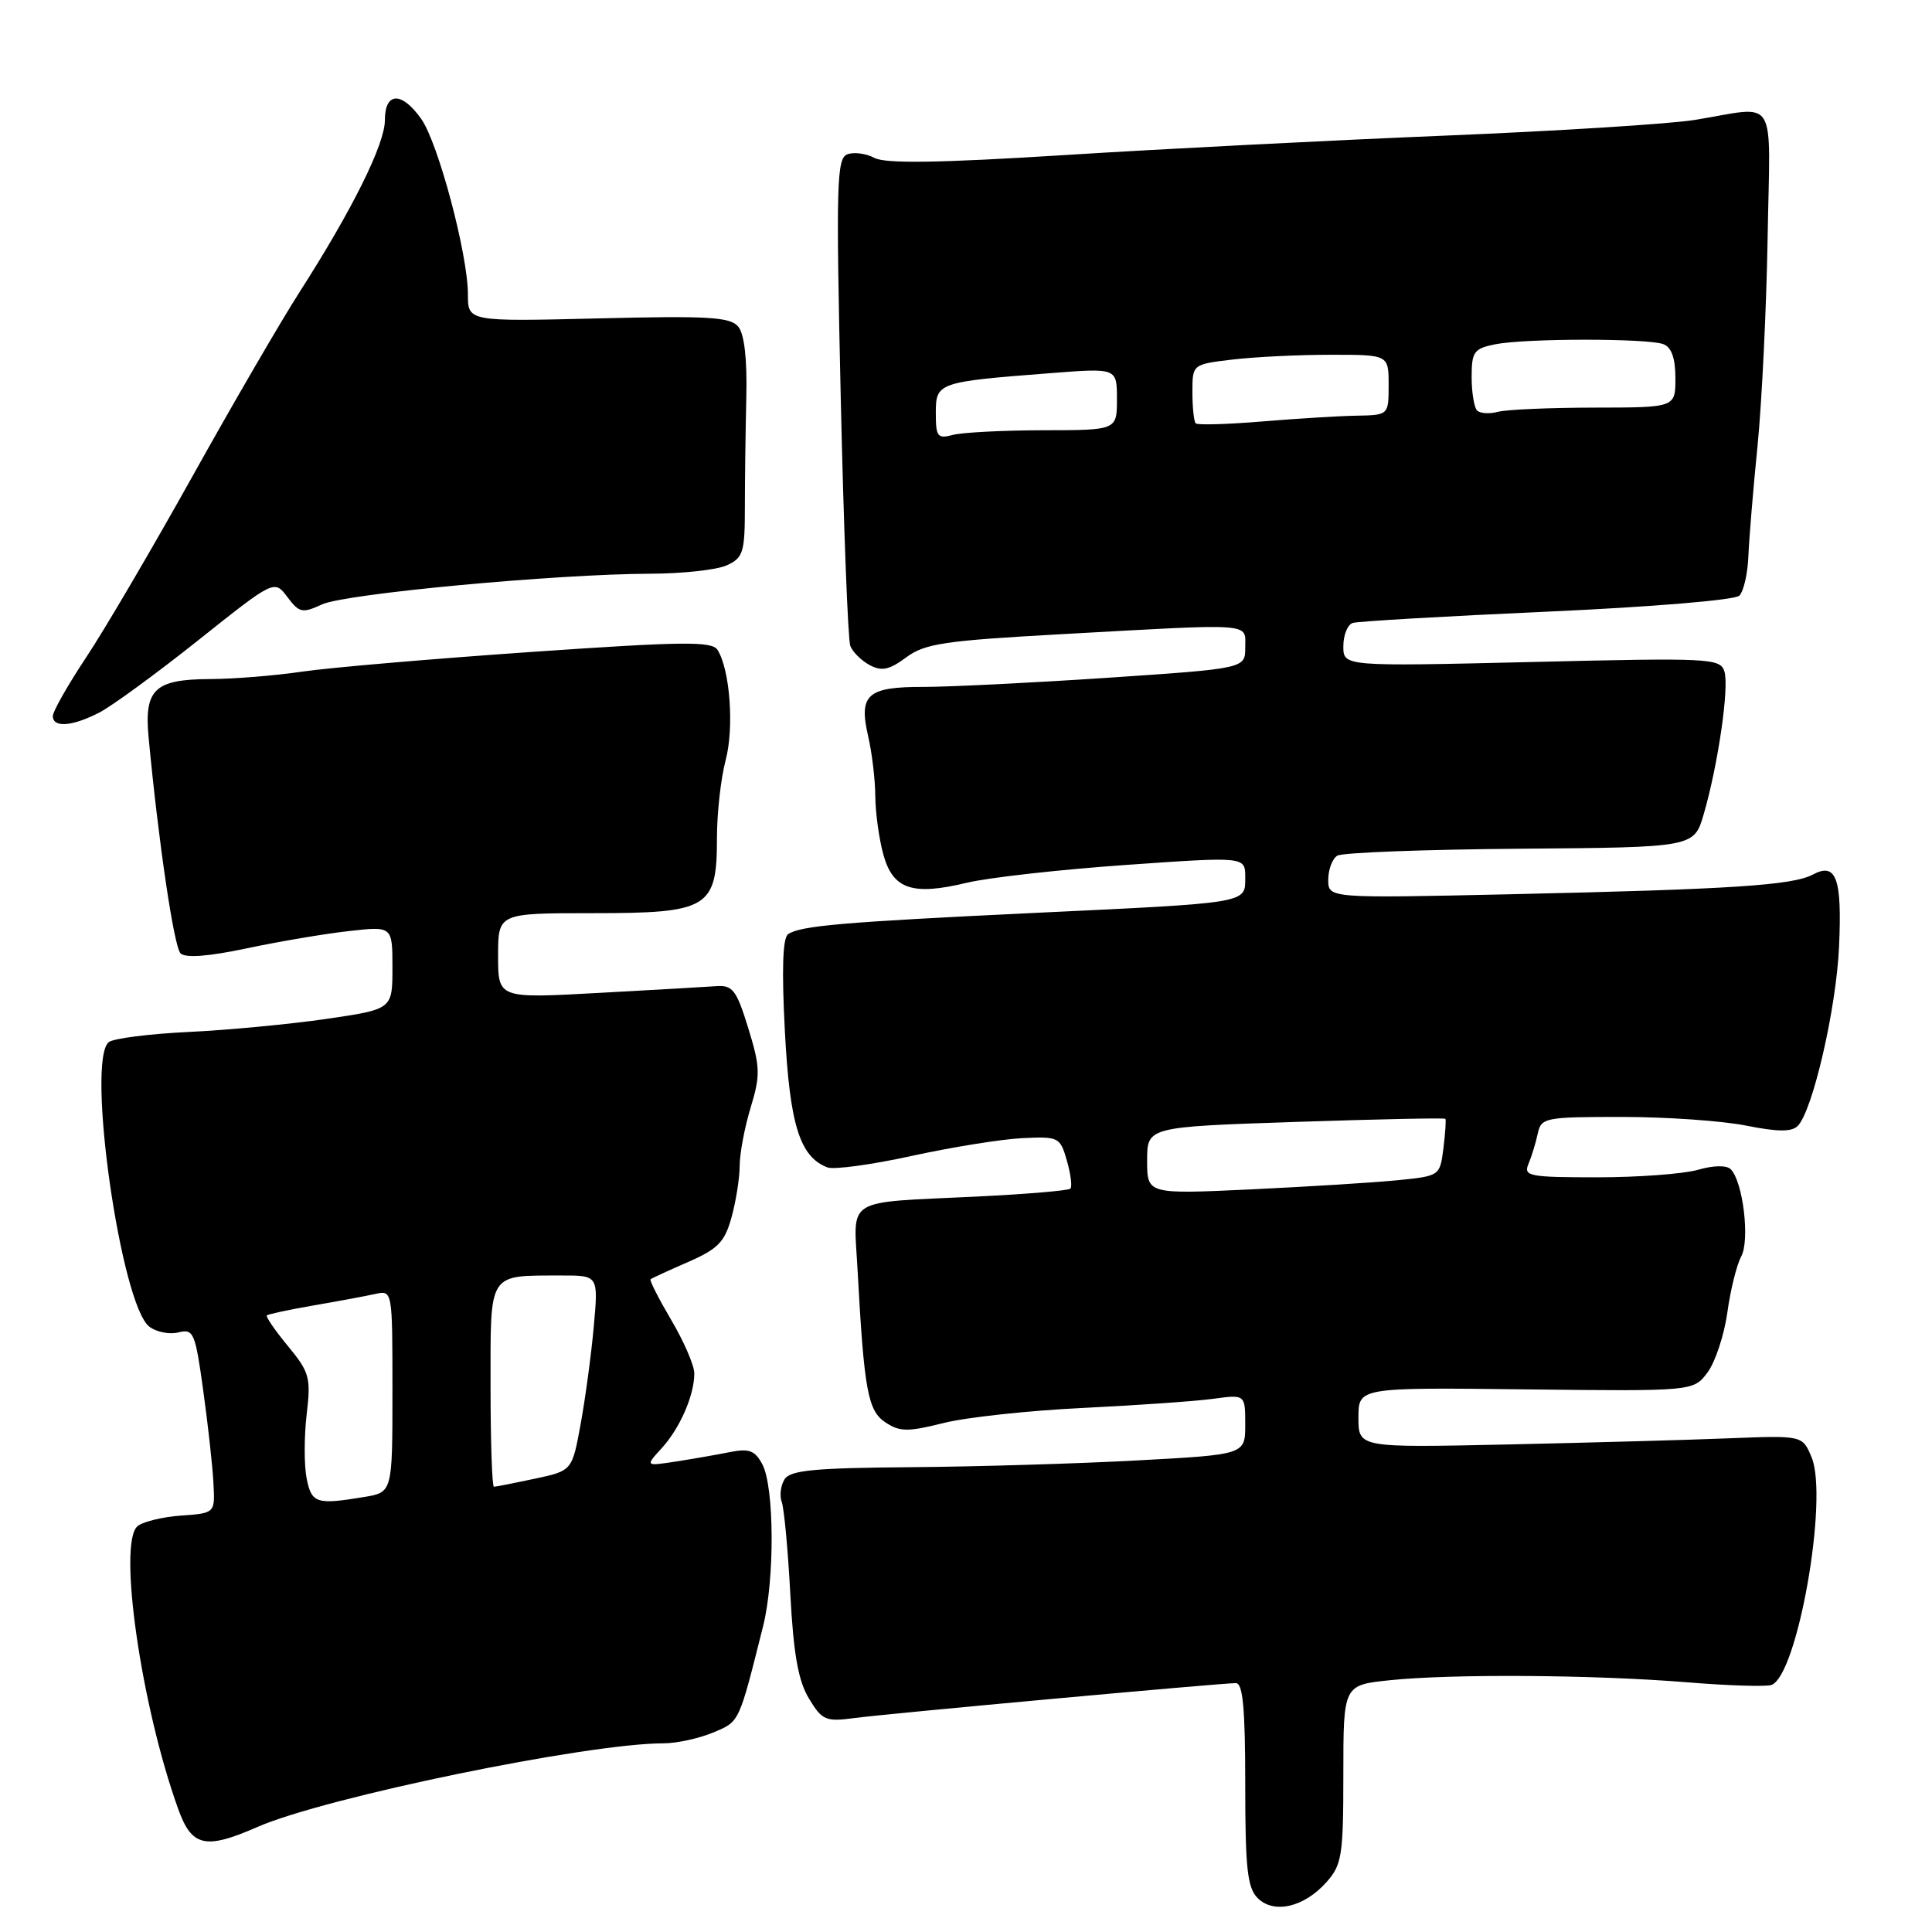 <?xml version="1.0" encoding="UTF-8" standalone="no"?>
<!DOCTYPE svg PUBLIC "-//W3C//DTD SVG 1.1//EN" "http://www.w3.org/Graphics/SVG/1.1/DTD/svg11.dtd" >
<svg xmlns="http://www.w3.org/2000/svg" xmlns:xlink="http://www.w3.org/1999/xlink" version="1.1" viewBox="0 0 256 256">
 <g >
 <path fill="currentColor"
d=" M 175.75 249.41 C 177.81 247.10 178.00 245.91 178.00 235.09 C 178.00 223.28 178.00 223.28 184.15 222.64 C 192.38 221.78 211.20 221.91 223.50 222.91 C 229.00 223.36 234.06 223.52 234.74 223.26 C 238.18 221.97 242.30 198.56 240.05 193.11 C 238.84 190.20 238.84 190.20 229.17 190.58 C 223.85 190.80 210.61 191.16 199.75 191.40 C 180.00 191.83 180.00 191.83 180.00 187.84 C 180.00 183.84 180.00 183.84 202.20 184.10 C 224.39 184.35 224.39 184.35 226.26 181.85 C 227.28 180.48 228.46 176.91 228.88 173.93 C 229.29 170.94 230.12 167.59 230.72 166.49 C 231.89 164.33 230.96 156.56 229.33 154.93 C 228.78 154.38 227.04 154.41 224.97 155.01 C 223.07 155.55 217.07 156.00 211.65 156.00 C 202.64 156.00 201.85 155.85 202.52 154.25 C 202.93 153.29 203.48 151.49 203.75 150.25 C 204.21 148.09 204.65 148.00 214.95 148.00 C 220.84 148.00 228.24 148.52 231.38 149.15 C 235.54 149.98 237.40 150.00 238.20 149.20 C 240.18 147.22 243.31 133.68 243.68 125.50 C 244.10 116.39 243.32 114.22 240.22 115.88 C 237.54 117.31 229.45 117.84 200.25 118.49 C 176.00 119.03 176.00 119.03 176.00 116.57 C 176.00 115.22 176.54 113.79 177.20 113.38 C 177.86 112.97 188.76 112.56 201.43 112.46 C 224.47 112.28 224.47 112.28 225.75 107.89 C 227.66 101.32 229.15 91.04 228.49 88.96 C 227.93 87.22 226.58 87.15 202.95 87.72 C 178.00 88.31 178.00 88.31 178.00 85.63 C 178.00 84.15 178.56 82.76 179.25 82.54 C 179.94 82.33 191.51 81.65 204.97 81.05 C 218.81 80.43 229.89 79.51 230.47 78.93 C 231.04 78.36 231.58 76.01 231.67 73.70 C 231.76 71.39 232.31 64.78 232.89 59.00 C 233.46 53.22 234.06 40.85 234.22 31.50 C 234.54 12.14 235.75 14.09 224.50 15.90 C 221.20 16.43 206.35 17.36 191.50 17.97 C 176.65 18.58 154.01 19.73 141.19 20.54 C 124.33 21.60 117.31 21.70 115.86 20.92 C 114.75 20.33 113.13 20.12 112.27 20.45 C 110.86 20.99 110.77 24.39 111.40 52.59 C 111.79 69.93 112.36 84.78 112.67 85.59 C 112.98 86.39 114.14 87.54 115.24 88.13 C 116.83 88.98 117.83 88.77 120.07 87.11 C 122.55 85.27 125.13 84.89 140.70 84.03 C 166.49 82.60 165.00 82.49 165.00 85.79 C 165.00 88.58 165.00 88.58 146.75 89.81 C 136.71 90.48 125.74 91.02 122.37 91.02 C 114.93 91.00 113.76 92.03 115.03 97.53 C 115.54 99.72 115.97 103.30 115.98 105.50 C 116.00 107.70 116.48 111.18 117.05 113.24 C 118.33 117.85 120.89 118.71 128.16 116.96 C 131.01 116.28 140.47 115.22 149.18 114.61 C 165.00 113.50 165.00 113.50 165.00 116.23 C 165.00 119.72 165.69 119.61 137.00 120.97 C 111.68 122.18 106.09 122.66 104.43 123.78 C 103.71 124.27 103.57 128.45 104.00 136.65 C 104.65 149.05 105.98 153.29 109.64 154.69 C 110.48 155.01 115.52 154.33 120.83 153.16 C 126.15 152.00 132.74 150.94 135.47 150.81 C 140.29 150.58 140.47 150.67 141.37 153.80 C 141.88 155.58 142.09 157.24 141.83 157.50 C 141.57 157.76 135.99 158.23 129.43 158.55 C 111.66 159.41 113.11 158.52 113.63 168.25 C 114.50 184.26 114.99 186.95 117.35 188.49 C 119.23 189.73 120.31 189.74 125.02 188.56 C 128.03 187.80 136.35 186.90 143.50 186.56 C 150.65 186.21 158.41 185.67 160.75 185.35 C 165.00 184.77 165.00 184.77 165.00 188.76 C 165.00 192.74 165.00 192.74 150.75 193.51 C 142.91 193.94 129.39 194.34 120.70 194.41 C 107.92 194.51 104.73 194.81 103.96 196.01 C 103.45 196.83 103.27 198.18 103.58 199.00 C 103.89 199.82 104.41 205.33 104.72 211.23 C 105.15 219.25 105.78 222.75 107.20 225.08 C 108.95 227.97 109.40 228.16 113.30 227.64 C 117.46 227.08 161.34 223.06 163.75 223.02 C 164.69 223.01 165.00 226.34 165.00 236.43 C 165.00 247.55 165.28 250.14 166.64 251.50 C 168.79 253.65 172.78 252.73 175.75 249.41 Z  M 34.12 242.08 C 43.10 238.15 77.80 231.00 87.91 231.00 C 89.65 231.00 92.60 230.36 94.47 229.58 C 98.02 228.09 97.86 228.44 101.11 215.50 C 102.67 209.29 102.61 197.02 101.01 194.02 C 100.02 192.18 99.26 191.90 96.66 192.42 C 94.92 192.77 91.70 193.33 89.50 193.67 C 85.50 194.28 85.50 194.28 87.68 191.89 C 90.10 189.24 92.00 184.88 92.00 181.98 C 92.00 180.94 90.63 177.76 88.95 174.92 C 87.28 172.08 86.04 169.65 86.20 169.51 C 86.37 169.37 88.61 168.34 91.18 167.22 C 95.12 165.50 96.03 164.57 96.92 161.34 C 97.51 159.23 98.00 156.15 98.01 154.50 C 98.01 152.85 98.67 149.36 99.47 146.74 C 100.77 142.45 100.74 141.41 99.15 136.24 C 97.60 131.20 97.08 130.52 94.94 130.67 C 93.60 130.77 86.54 131.17 79.25 131.57 C 66.00 132.30 66.00 132.30 66.00 126.65 C 66.00 121.00 66.00 121.00 78.50 121.00 C 93.92 121.00 95.00 120.35 95.00 111.01 C 95.00 107.72 95.52 103.10 96.15 100.74 C 97.29 96.45 96.74 88.77 95.08 86.12 C 94.35 84.95 90.60 84.99 70.36 86.39 C 57.24 87.30 43.58 88.47 40.00 89.00 C 36.42 89.53 30.94 89.97 27.82 89.98 C 20.49 90.01 19.09 91.34 19.69 97.70 C 20.99 111.51 23.05 125.45 23.92 126.32 C 24.57 126.97 27.58 126.74 32.70 125.66 C 36.99 124.75 43.09 123.72 46.25 123.37 C 52.00 122.72 52.00 122.72 52.00 128.23 C 52.00 133.73 52.00 133.73 43.25 135.01 C 38.44 135.71 30.23 136.49 25.00 136.74 C 19.77 136.99 15.01 137.60 14.41 138.09 C 11.39 140.56 16.02 172.94 19.79 175.79 C 20.73 176.51 22.47 176.85 23.65 176.55 C 25.65 176.05 25.87 176.56 26.93 184.26 C 27.56 188.79 28.17 194.30 28.28 196.50 C 28.50 200.50 28.50 200.50 24.02 200.82 C 21.56 200.99 18.95 201.63 18.23 202.22 C 15.58 204.42 18.70 226.10 23.63 239.75 C 25.42 244.71 27.22 245.11 34.12 242.08 Z  M 13.17 94.41 C 14.86 93.54 20.76 89.22 26.29 84.82 C 36.35 76.81 36.35 76.81 38.08 79.11 C 39.66 81.21 40.06 81.29 42.66 80.09 C 45.73 78.67 73.67 76.06 86.20 76.02 C 90.44 76.01 94.98 75.51 96.30 74.91 C 98.48 73.91 98.70 73.21 98.70 67.16 C 98.70 63.50 98.79 56.97 98.89 52.65 C 99.01 47.55 98.63 44.26 97.82 43.28 C 96.75 42.00 93.87 41.83 79.28 42.19 C 62.00 42.61 62.00 42.61 62.00 39.00 C 62.00 33.72 58.07 18.94 55.81 15.75 C 53.22 12.09 51.00 12.17 51.00 15.92 C 51.00 19.10 46.68 27.80 39.68 38.72 C 37.22 42.56 30.84 53.53 25.51 63.10 C 20.17 72.67 13.83 83.49 11.40 87.13 C 8.98 90.78 7.00 94.27 7.00 94.88 C 7.00 96.46 9.58 96.27 13.17 94.41 Z  M 152.00 153.78 C 152.00 149.32 152.00 149.32 171.67 148.66 C 182.48 148.30 191.42 148.11 191.52 148.25 C 191.63 148.39 191.51 150.15 191.26 152.16 C 190.80 155.81 190.78 155.83 185.15 156.39 C 182.04 156.70 173.31 157.24 165.75 157.60 C 152.00 158.24 152.00 158.24 152.00 153.78 Z  M 124.00 54.73 C 124.00 50.68 124.26 50.60 139.25 49.44 C 148.00 48.76 148.00 48.76 148.00 52.88 C 148.00 57.00 148.00 57.00 138.25 57.01 C 132.89 57.02 127.49 57.30 126.25 57.63 C 124.23 58.17 124.00 57.88 124.00 54.73 Z  M 158.44 56.10 C 158.20 55.86 158.00 54.00 158.00 51.97 C 158.00 48.28 158.00 48.28 163.25 47.65 C 166.14 47.30 171.99 47.01 176.25 47.01 C 184.00 47.00 184.00 47.00 184.00 51.00 C 184.00 55.00 184.00 55.00 179.75 55.08 C 177.41 55.12 171.76 55.47 167.19 55.85 C 162.61 56.23 158.68 56.34 158.44 56.10 Z  M 195.72 54.39 C 195.33 53.99 195.00 52.00 195.00 49.96 C 195.00 46.61 195.30 46.19 198.12 45.62 C 202.13 44.82 218.34 44.81 220.42 45.61 C 221.49 46.02 222.00 47.48 222.00 50.11 C 222.00 54.00 222.00 54.00 211.25 54.01 C 205.34 54.02 199.59 54.27 198.47 54.57 C 197.36 54.87 196.12 54.79 195.72 54.39 Z  M 40.63 195.89 C 40.29 194.19 40.29 190.39 40.63 187.46 C 41.21 182.54 41.03 181.85 38.16 178.37 C 36.45 176.30 35.19 174.47 35.36 174.30 C 35.54 174.13 38.34 173.53 41.59 172.97 C 44.84 172.41 48.51 171.73 49.75 171.45 C 52.00 170.96 52.00 170.99 52.00 184.35 C 52.00 197.74 52.00 197.74 48.25 198.36 C 41.91 199.41 41.29 199.20 40.63 195.89 Z  M 65.00 183.62 C 65.00 168.39 64.58 169.04 74.40 169.01 C 79.29 169.00 79.29 169.00 78.68 175.75 C 78.35 179.46 77.56 185.28 76.94 188.69 C 75.81 194.88 75.81 194.88 70.85 195.94 C 68.13 196.52 65.70 197.00 65.45 197.00 C 65.20 197.00 65.00 190.98 65.00 183.62 Z "/>
</g>
</svg>